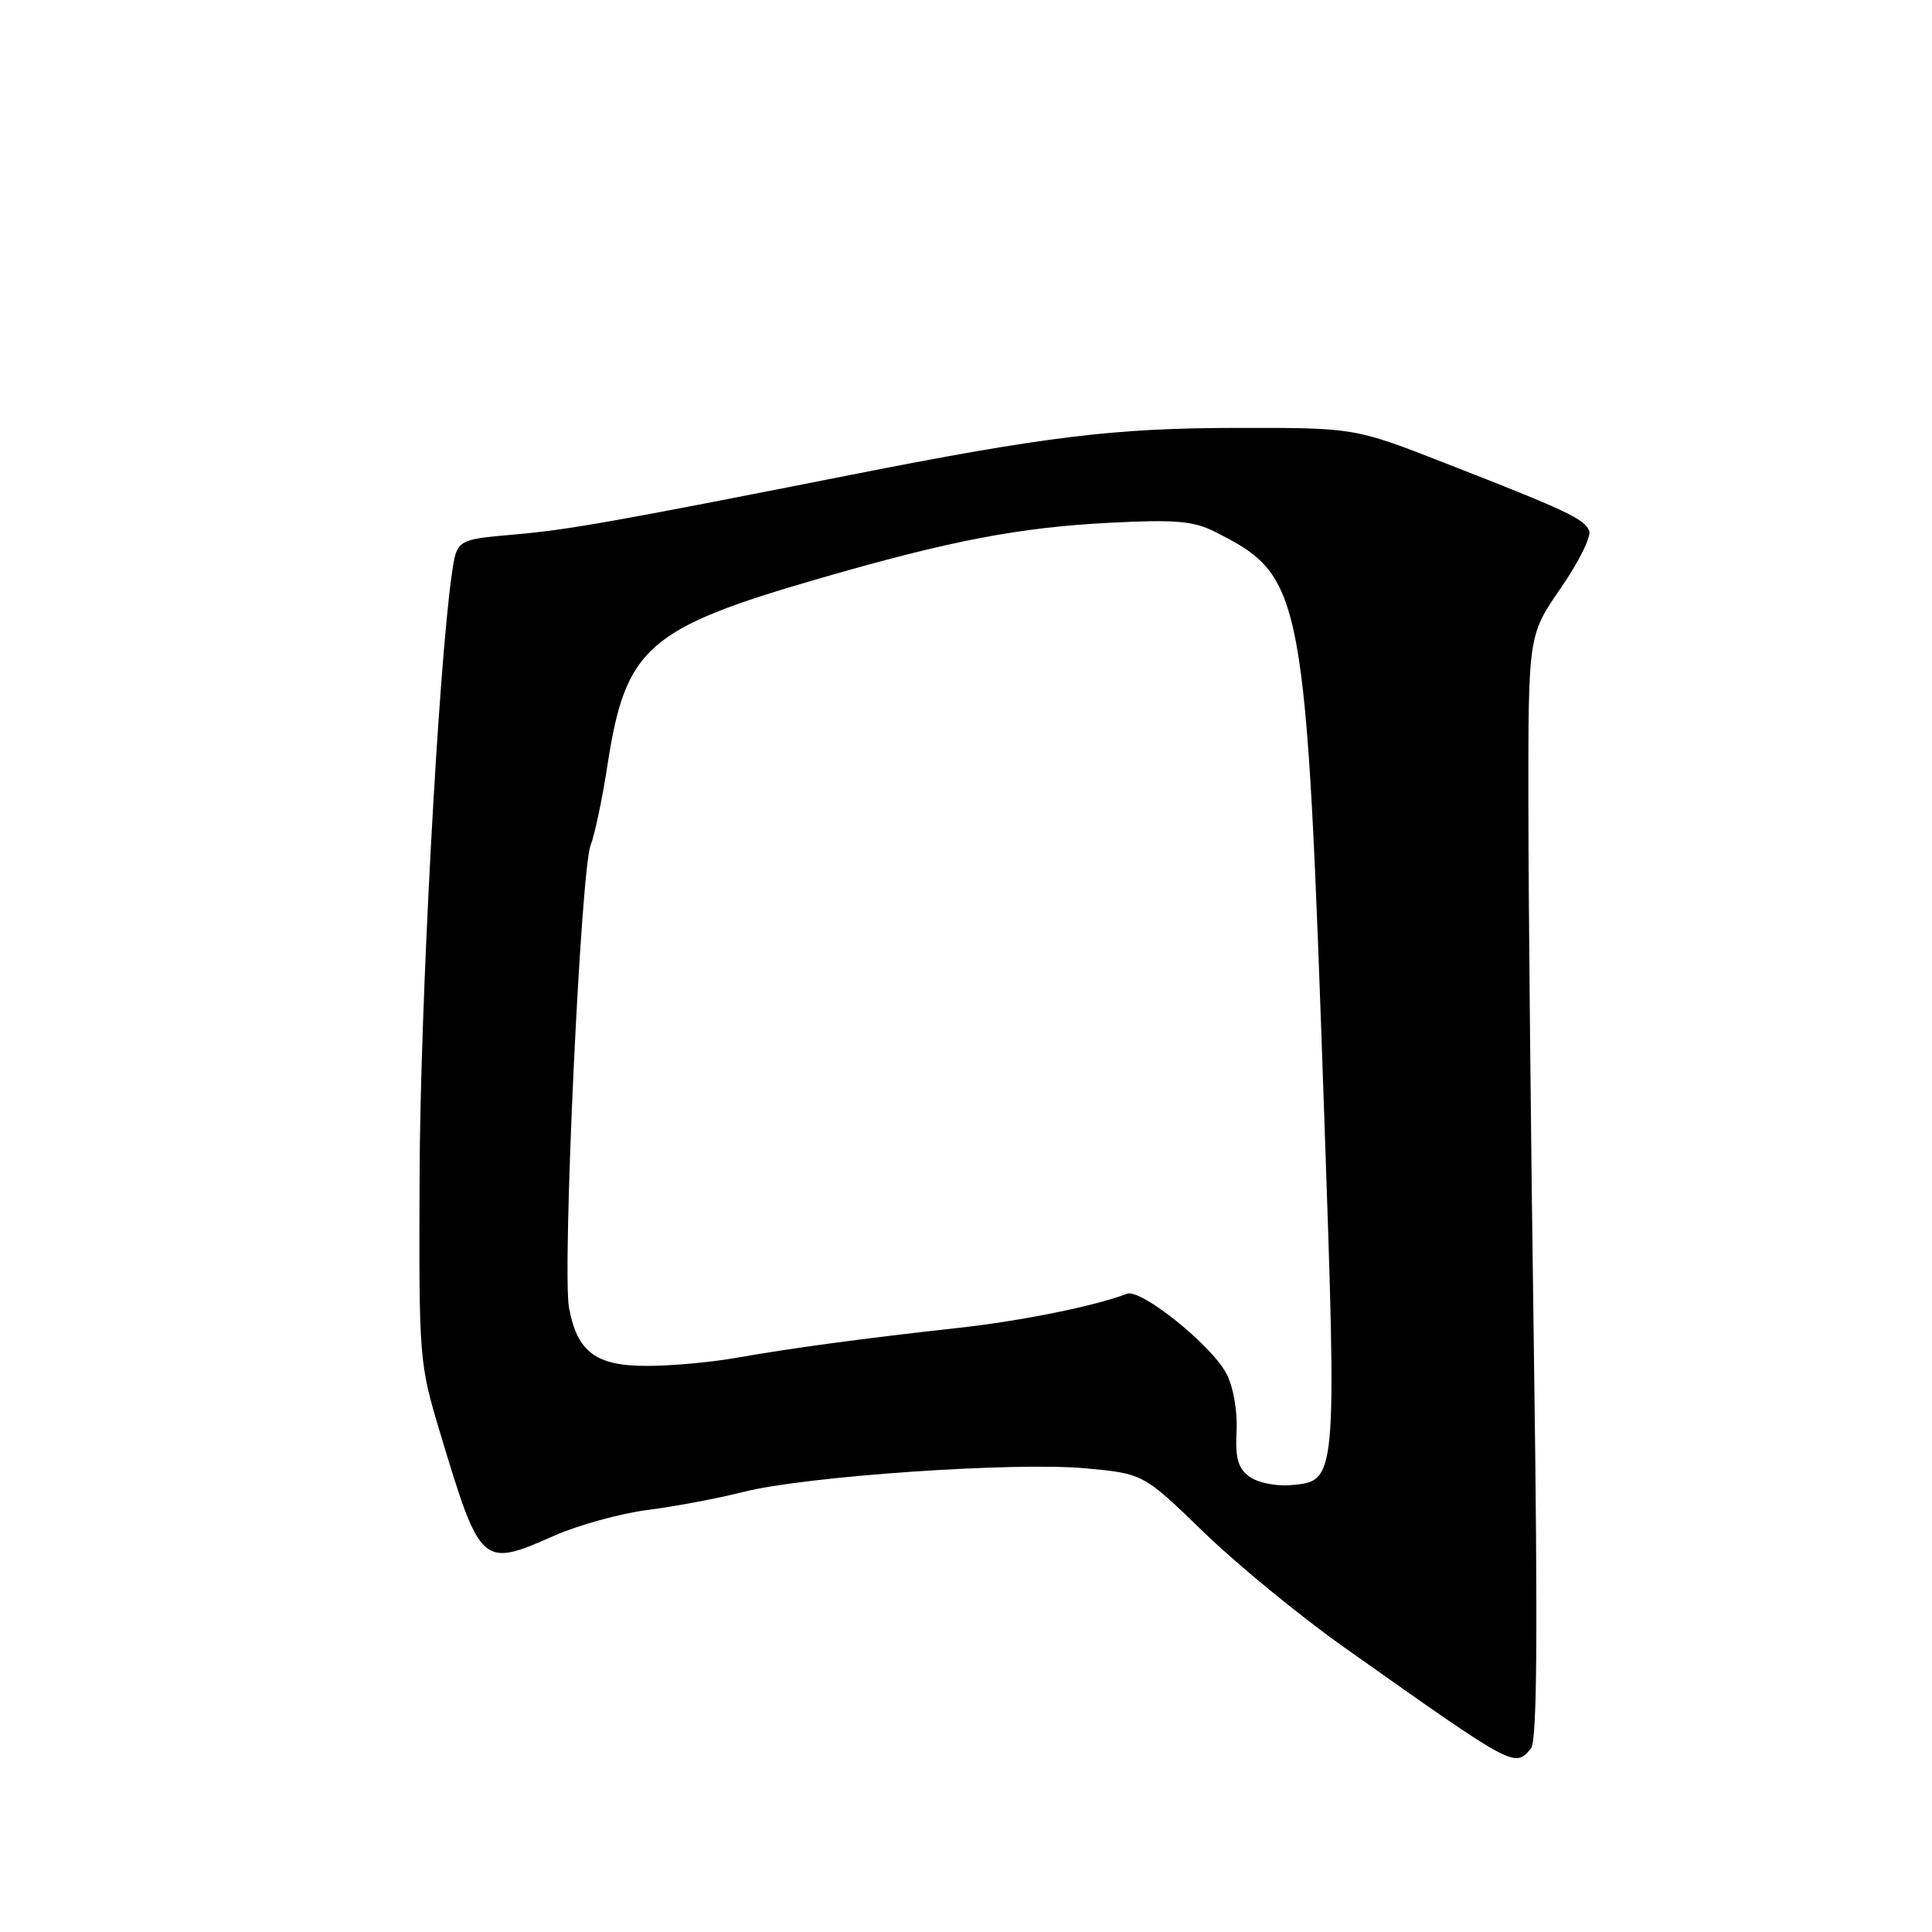 <?xml version="1.0" encoding="UTF-8" standalone="no"?>
<!DOCTYPE svg PUBLIC "-//W3C//DTD SVG 1.1//EN" "http://www.w3.org/Graphics/SVG/1.1/DTD/svg11.dtd" >
<svg xmlns="http://www.w3.org/2000/svg" xmlns:xlink="http://www.w3.org/1999/xlink" version="1.1" viewBox="0 0 256 256">
 <g >
 <path fill="currentColor"
d=" M 202.87 231.66 C 203.67 230.69 203.78 216.42 203.26 179.91 C 202.86 152.18 202.53 119.30 202.52 106.84 C 202.50 84.17 202.50 84.17 206.80 77.94 C 209.17 74.51 210.87 71.10 210.58 70.35 C 209.97 68.77 207.63 67.66 191.50 61.37 C 179.50 56.68 179.50 56.68 164.00 56.70 C 147.68 56.71 138.56 57.82 112.50 62.97 C 81.04 69.19 75.28 70.21 68.01 70.84 C 60.52 71.50 60.52 71.50 59.86 76.13 C 58.08 88.63 55.69 133.25 55.60 155.50 C 55.50 180.27 55.53 180.59 58.36 190.00 C 63.65 207.55 63.85 207.73 73.39 203.51 C 76.61 202.08 82.23 200.53 85.88 200.07 C 89.52 199.60 95.20 198.53 98.50 197.69 C 106.69 195.60 134.46 193.69 143.84 194.56 C 151.50 195.27 151.50 195.27 159.50 203.02 C 163.90 207.28 172.22 214.11 178.00 218.20 C 200.80 234.33 200.69 234.28 202.87 231.66 Z  M 165.56 195.67 C 164.05 194.56 163.67 193.22 163.85 189.66 C 163.99 187.00 163.43 183.80 162.52 182.04 C 160.57 178.26 151.18 170.72 149.32 171.43 C 145.09 173.06 135.34 175.03 127.00 175.95 C 114.43 177.34 104.83 178.63 97.50 179.93 C 94.20 180.51 88.91 180.99 85.75 180.99 C 78.96 181.00 76.50 179.17 75.40 173.31 C 74.48 168.40 76.95 115.29 78.26 112.00 C 78.80 110.62 79.82 105.80 80.51 101.28 C 82.89 85.80 85.81 83.24 108.58 76.65 C 125.90 71.63 135.06 69.88 147.04 69.27 C 155.84 68.82 158.16 69.03 161.04 70.49 C 172.76 76.43 173.06 78.00 175.47 147.89 C 177.15 196.49 177.17 196.27 170.99 196.79 C 169.07 196.96 166.63 196.45 165.56 195.67 Z "/>
</g>
</svg>